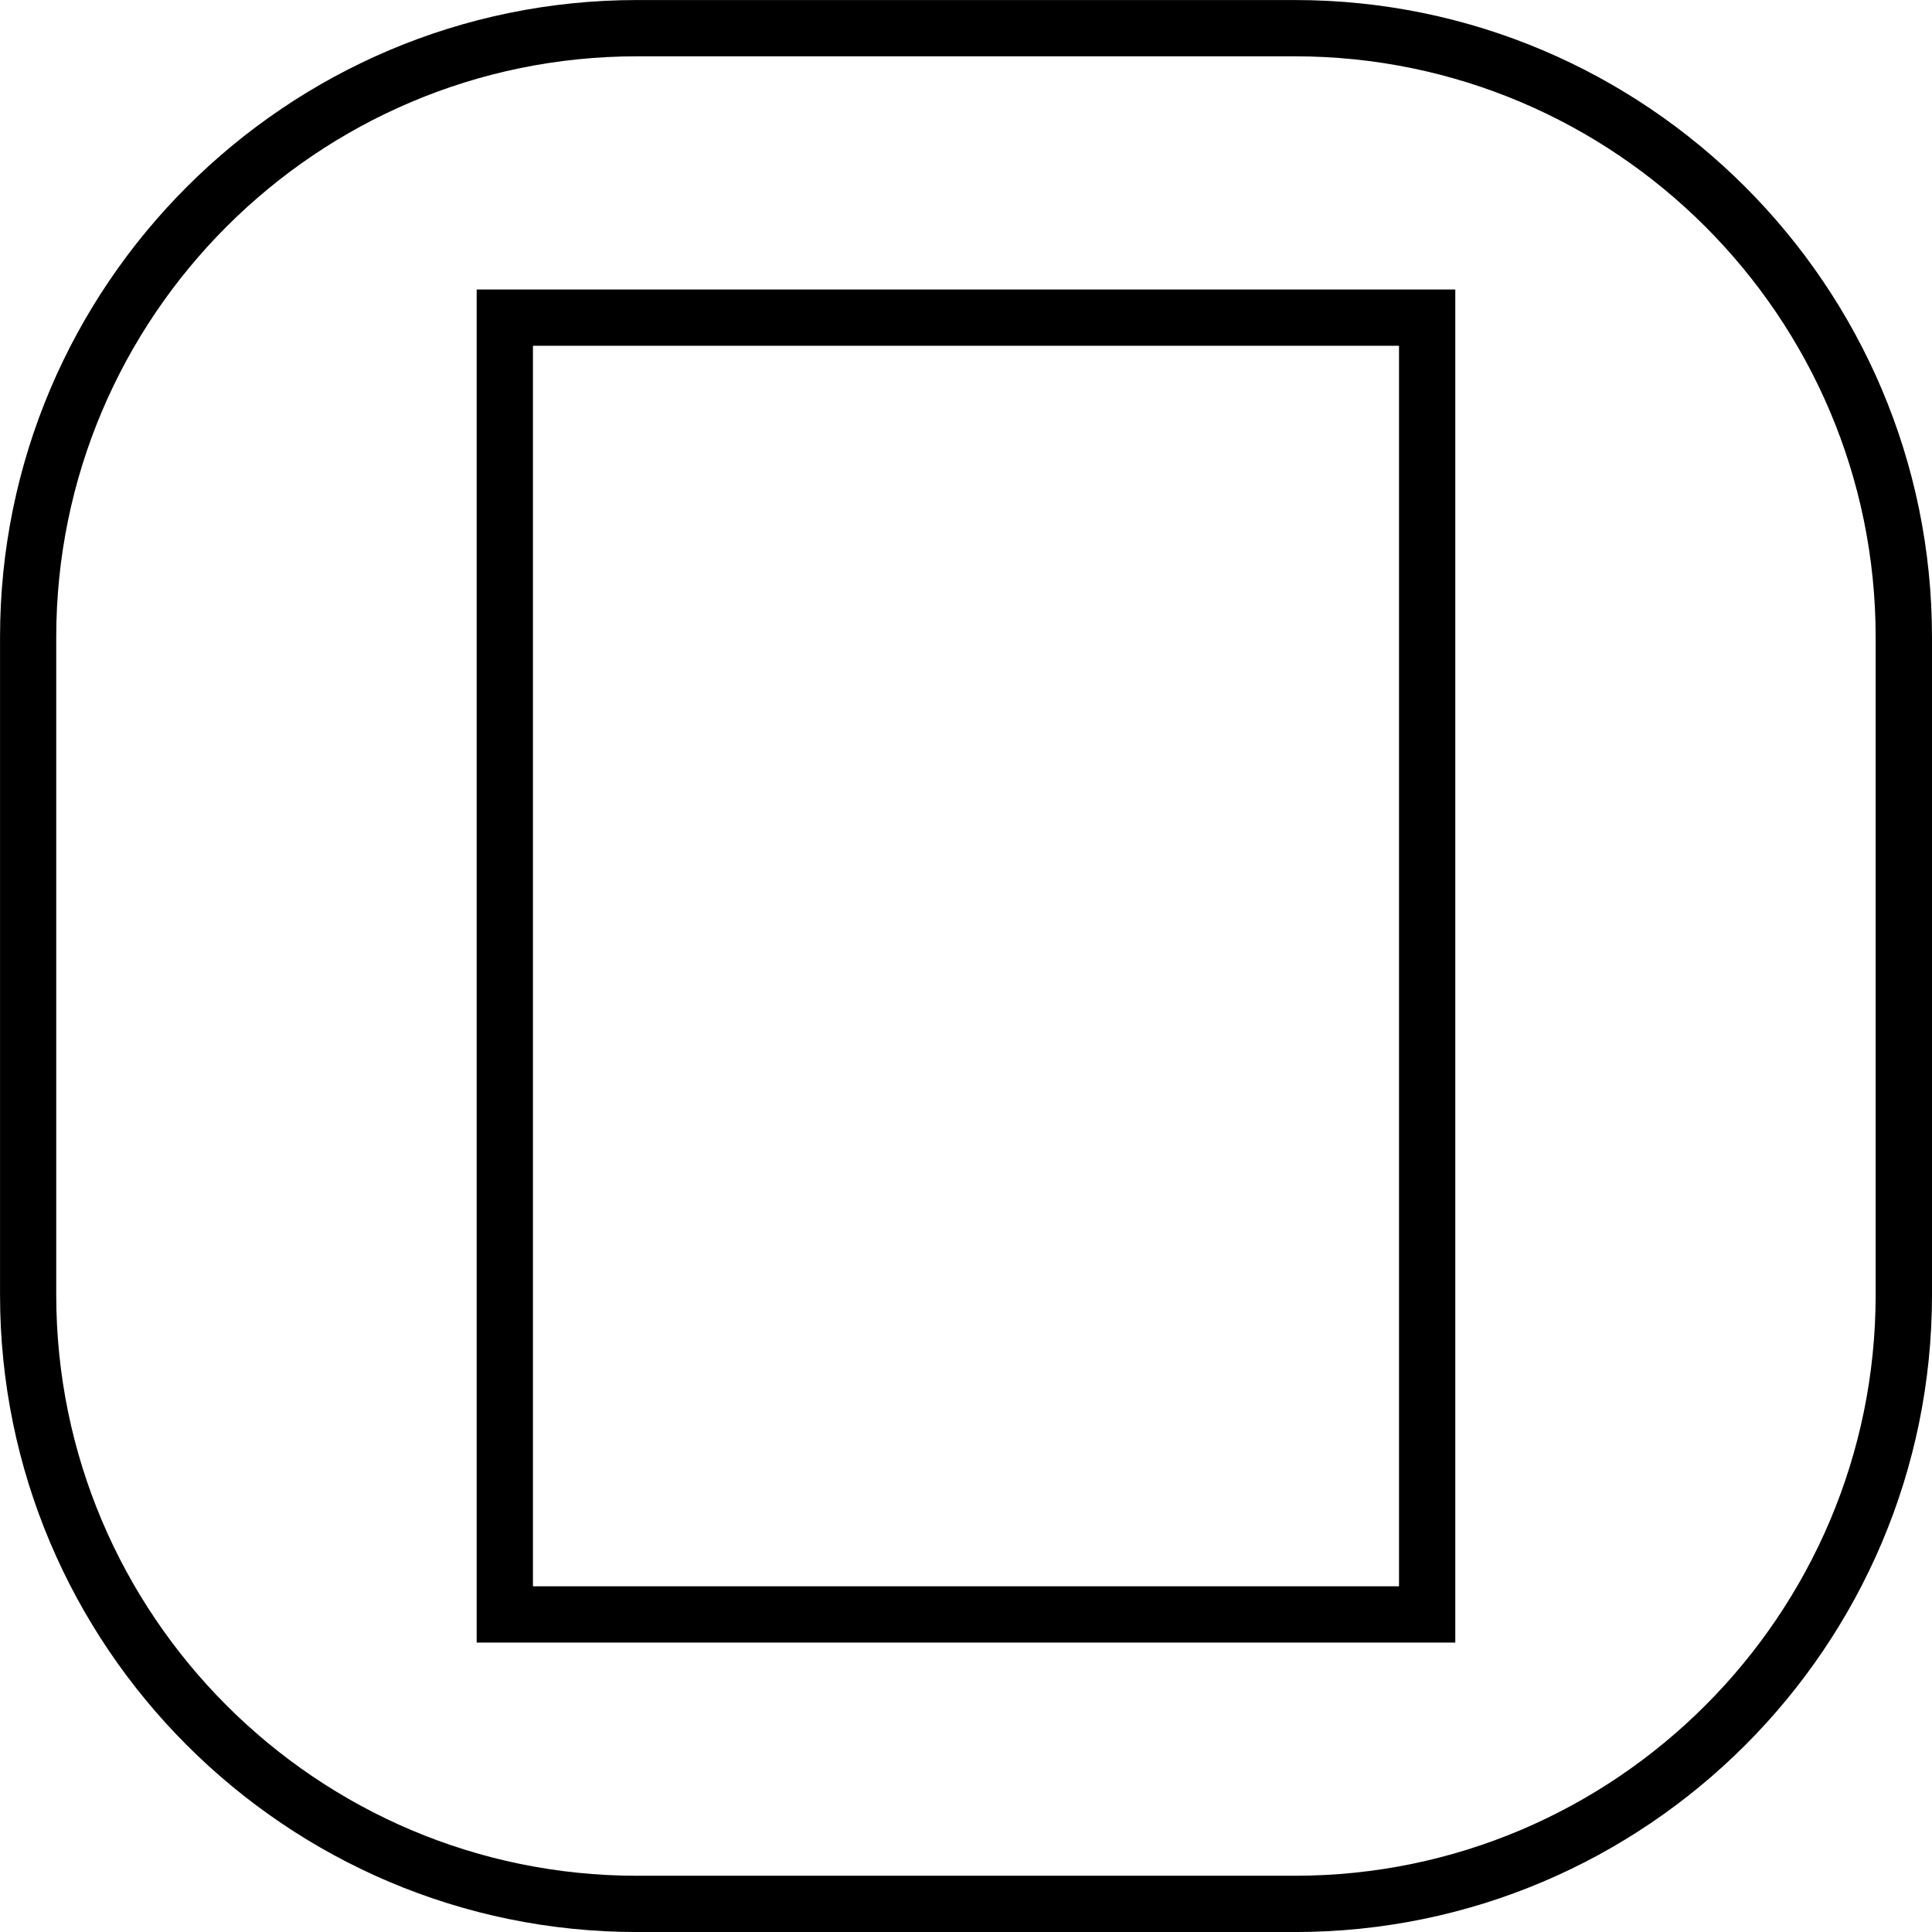 <?xml version="1.0" encoding="utf-8"?>
<!-- Generator: Adobe Illustrator 16.0.0, SVG Export Plug-In . SVG Version: 6.00 Build 0)  -->
<!DOCTYPE svg PUBLIC "-//W3C//DTD SVG 1.1 Tiny//EN" "http://www.w3.org/Graphics/SVG/1.1/DTD/svg11-tiny.dtd">
<svg version="1.1" baseProfile="tiny" id="Layer_4" xmlns="http://www.w3.org/2000/svg" xmlns:xlink="http://www.w3.org/1999/xlink"
	 x="0px" y="0px" width="51.499px" height="51.5px" viewBox="-119.433 46.698 51.499 51.5" xml:space="preserve">
<path fill="none" d="M-69.434,81.214V63.682c0-8.537-6.946-15.483-15.483-15.483h-17.533c-8.537,0-15.482,6.946-15.482,15.483
	v17.532c0,8.538,6.945,15.484,15.482,15.484h17.533C-76.38,96.698-69.434,89.752-69.434,81.214z M-106.727,90.482V54.415h26.086
	v36.067H-106.727z"/>
<rect x="-105.227" y="55.915" fill="none" width="23.086" height="33.067"/>
<path d="M-67.934,81.214V63.682c0-9.365-7.619-16.983-16.983-16.983h-17.533c-9.364,0-16.982,7.618-16.982,16.983v17.532
	c0,9.365,7.618,16.984,16.982,16.984h17.533C-75.553,98.198-67.934,90.579-67.934,81.214z M-117.934,81.214V63.682
	c0-8.537,6.945-15.483,15.482-15.483h17.533c8.537,0,15.483,6.946,15.483,15.483v17.532c0,8.538-6.946,15.484-15.483,15.484h-17.533
	C-110.987,96.698-117.934,89.752-117.934,81.214z"/>
<path d="M-80.641,54.415h-26.086v36.067h26.086V54.415z M-82.141,88.982h-23.086V55.915h23.086V88.982z"/>
</svg>
